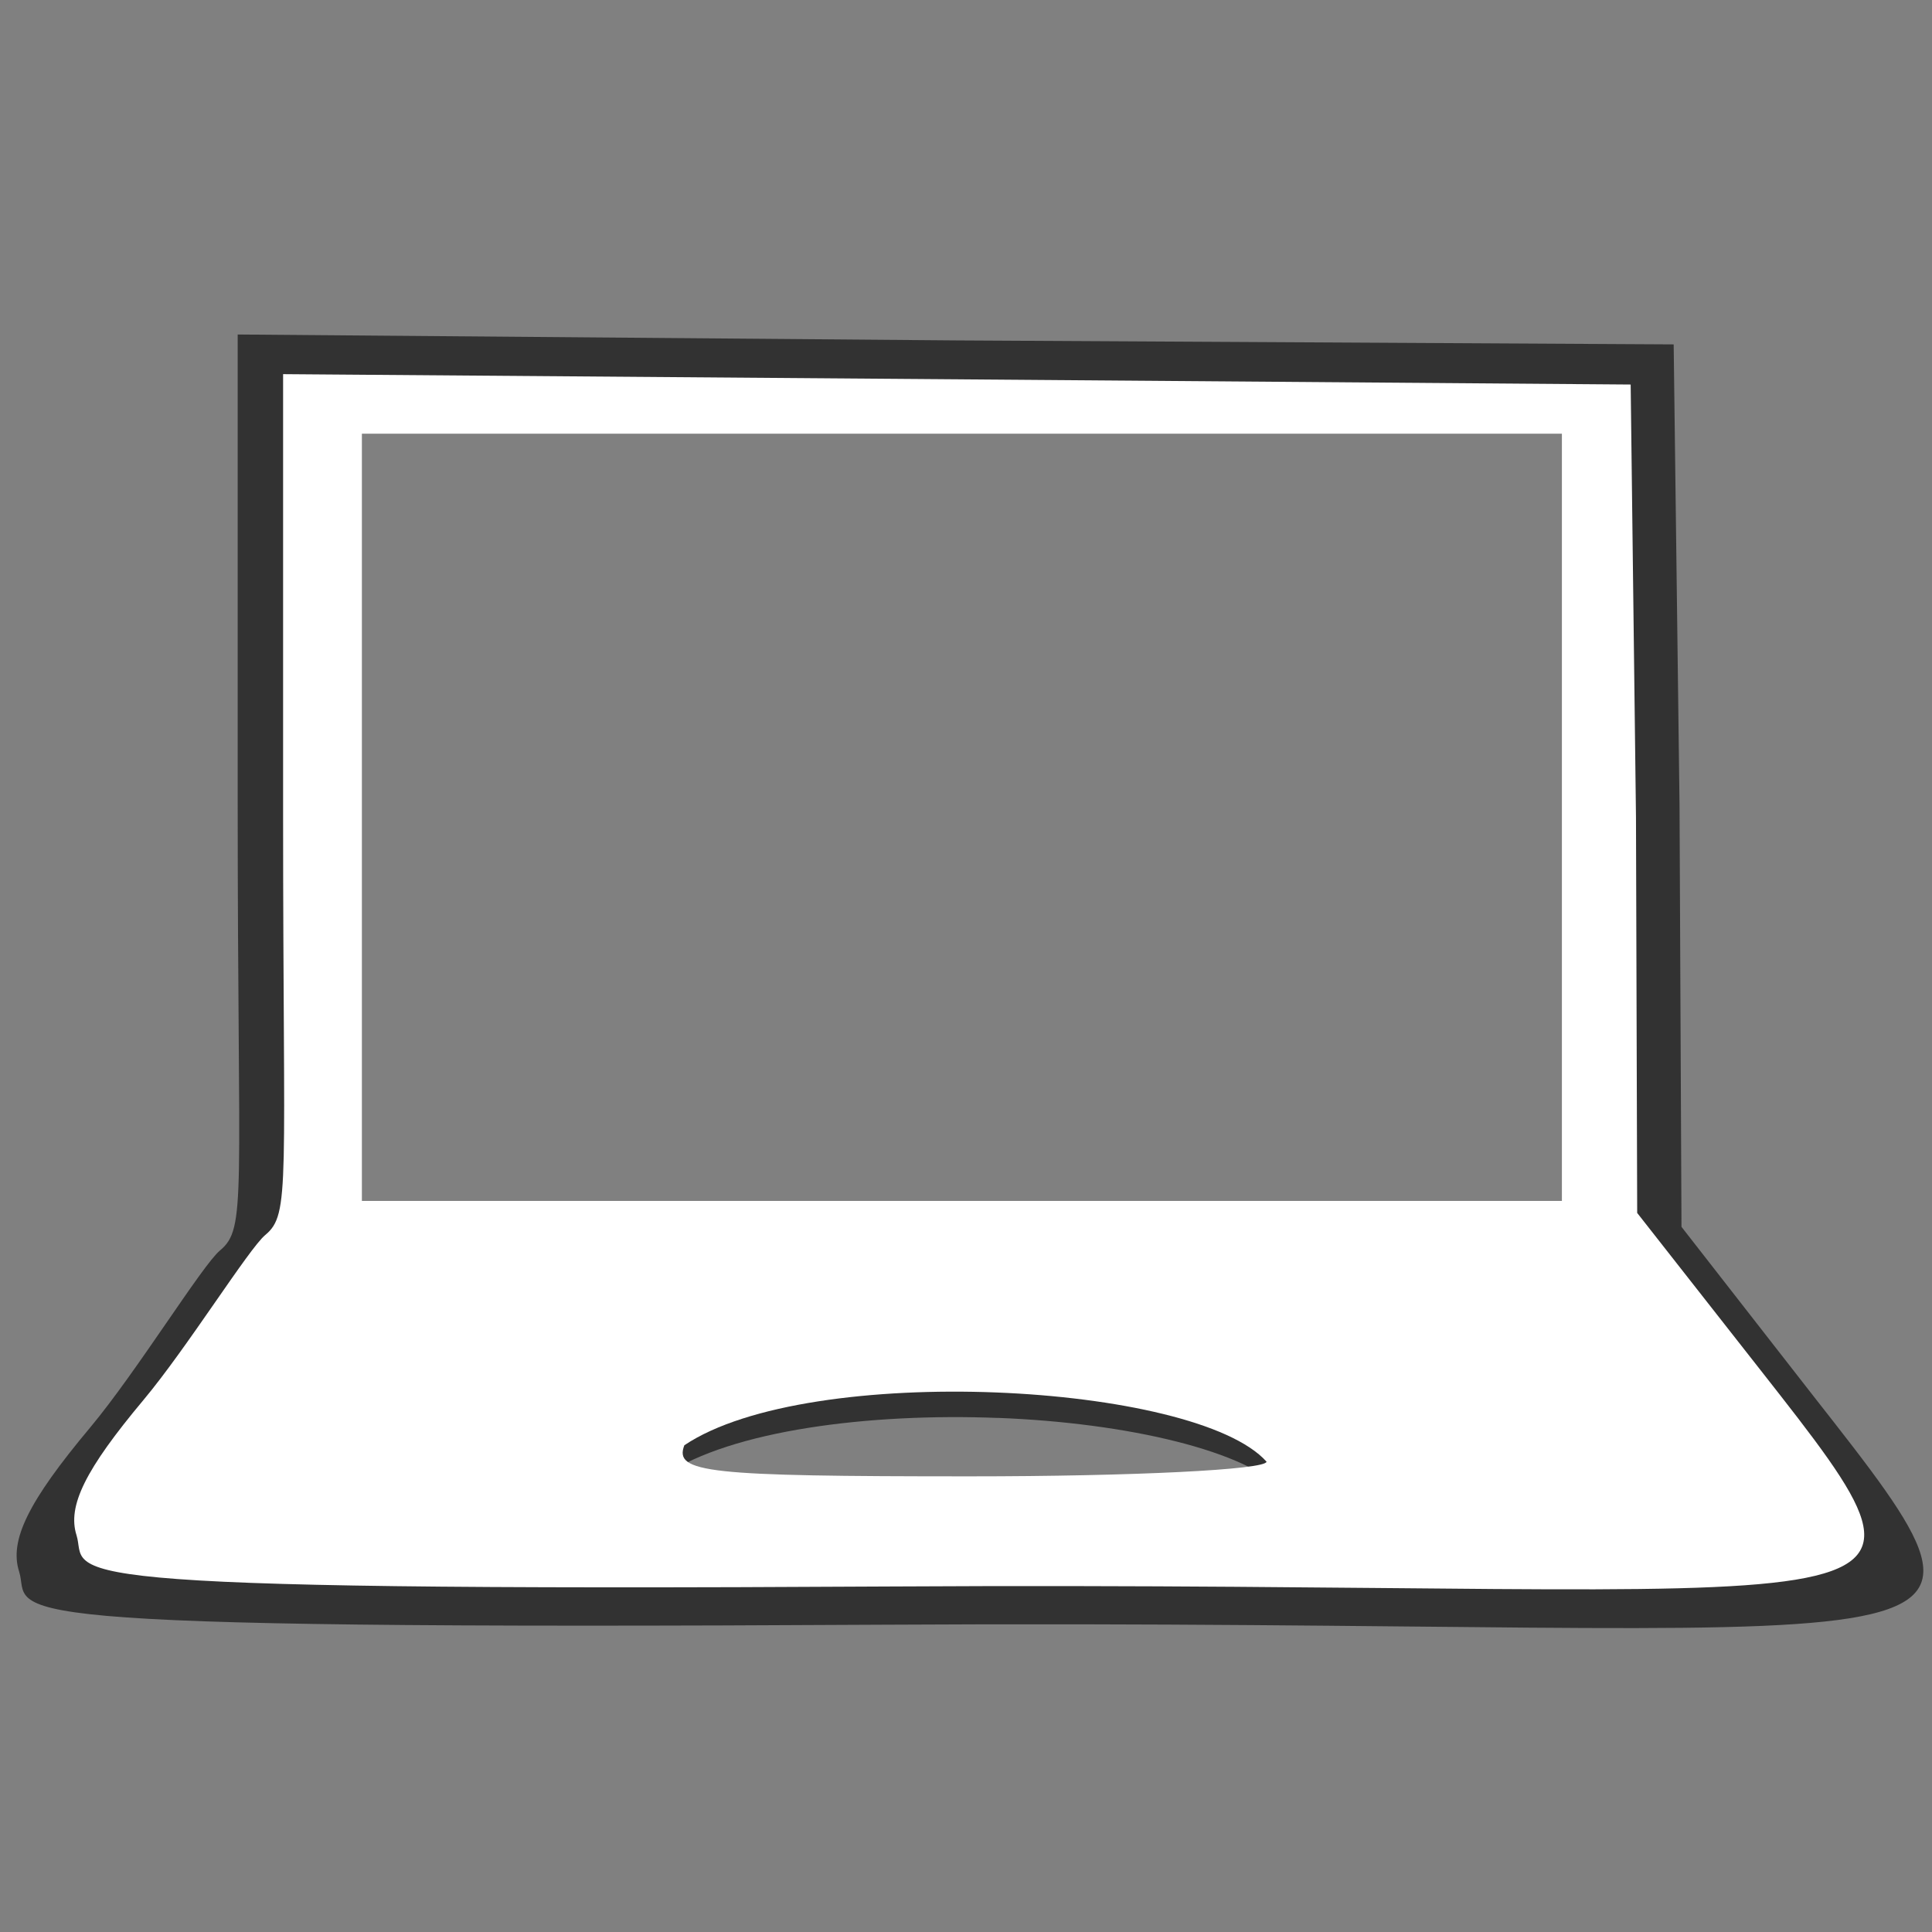 <?xml version="1.0" encoding="UTF-8" standalone="no"?>
<!-- Created with Inkscape (http://www.inkscape.org/) -->

<svg
   xmlns:dc="http://purl.org/dc/elements/1.1/"
   xmlns:cc="http://creativecommons.org/ns#"
   xmlns:rdf="http://www.w3.org/1999/02/22-rdf-syntax-ns#"
   xmlns:svg="http://www.w3.org/2000/svg"
   xmlns="http://www.w3.org/2000/svg"
   xmlns:sodipodi="http://sodipodi.sourceforge.net/DTD/sodipodi-0.dtd"
   xmlns:inkscape="http://www.inkscape.org/namespaces/inkscape"
   id="svg2"
   version="1.1"
   inkscape:version="0.48.4 r9939"
   width="32"
   height="32"
   sodipodi:docname="tag_work.svg"
   inkscape:export-filename="/home/petr/project/android-git/Sleep-actionbar2/res/drawable-xhdpi/tag_work.png"
   inkscape:export-xdpi="135"
   inkscape:export-ydpi="135">
  <rect width="100%" height="100%" fill="#808080" stroke="none"/>
  <defs
     id="defs6" />
  <sodipodi:namedview
     pagecolor="#ffffff"
     bordercolor="#666666"
     borderopacity="1"
     objecttolerance="10"
     gridtolerance="10"
     guidetolerance="10"
     inkscape:pageopacity="0"
     inkscape:pageshadow="2"
     inkscape:window-width="1317"
     inkscape:window-height="744"
     id="namedview4"
     showgrid="false"
     inkscape:zoom="9.1512545"
     inkscape:cx="6.1118691"
     inkscape:cy="22.279059"
     inkscape:window-x="49"
     inkscape:window-y="24"
     inkscape:window-maximized="1"
     inkscape:current-layer="svg2"
     showguides="true"
     inkscape:guide-bbox="true" />
  <path
     sodipodi:type="inkscape:offset"
     inkscape:radius="0"
     inkscape:original="M 4.65625 5.78125 L 4.65625 13.21875 C 4.65625 19.497347 4.8042525 19.956252 4.375 20.3125 C 4.0950566 20.544832 3.0519804 22.241772 2.3125 23.125 C 1.3312858 24.296953 1.0309714 24.913072 1.1875 25.40625 C 1.3994942 26.074184 0.09424187 26.33549 14.9375 26.25 C 32.423638 26.149285 33.316427 27.289156 29.65625 22.625 L 27.5625 19.9375 L 27.53125 13.25 L 27.4375 5.9375 L 16.0625 5.875 L 4.65625 5.78125 z M 6 6.78125 L 16.15625 6.78125 L 26.28125 6.78125 L 26.28125 13.25 L 26.28125 19.75 L 16.15625 19.75 L 6 19.75 L 6 13.25 L 6 6.78125 z M 16.71875 22.96875 C 18.765304 23.048106 20.683229 23.489541 21.28125 24.15625 C 21.284051 24.293406 19.043926 24.40625 16.28125 24.40625 C 11.837492 24.40625 11.258953 24.340287 11.4375 23.875 C 12.492442 23.167434 14.672195 22.889394 16.71875 22.96875 z "
     style="fill:#323232;fill-opacity:1"
     id="path3805"
     d="m 4.656,5.781 0,7.438 c 0,6.279 0.148,6.738 -0.281,7.094 -0.28,0.232 -1.323,1.929 -2.062,2.812 -0.981,1.172 -1.282,1.788 -1.125,2.281 0.212,0.668 -1.093,0.929 13.75,0.844 17.486,-0.101 18.379,1.039 14.719,-3.625 L 27.562,19.938 27.531,13.25 27.438,5.938 16.062,5.875 4.656,5.781 z m 1.344,1 10.156,0 10.125,0 0,6.469 0,6.5 -10.125,0 L 6,19.75 6,13.25 6,6.781 z m 10.719,16.188 c 2.047,0.079 3.964,0.521 4.562,1.188 0.003,0.137 -2.237,0.25 -5,0.25 -4.444,0 -5.022,-0.066 -4.844,-0.531 1.055,-0.708 3.235,-0.986 5.281,-0.906 z"
     transform="matrix(1.044,0,0,1.044,-0.924,-0.495)" />
  <path
     style="fill:#ffffff"
     d="m 1.267,25.427 c -0.153,-0.483 0.146,-1.088 1.107,-2.236 0.725,-0.866 1.746,-2.508 2.02,-2.736 0.421,-0.349 0.295,-0.809 0.295,-6.962 l 0,-7.296 11.16,0.086 11.16,0.086 0.088,7.167 0.02,6.554 2.048,2.61 c 3.587,4.571 2.736,3.478 -14.4,3.577 C 0.219,26.361 1.474,26.082 1.267,25.427 z M 20.977,24.209 c -1.172,-1.307 -7.575,-1.658 -9.642,-0.271 -0.175,0.456 0.37,0.515 4.725,0.515 2.707,0 4.92,-0.11 4.918,-0.244 z m 4.893,-10.672 0,-6.354 -9.938,0 -9.938,0 0,6.354 0,6.354 9.938,0 9.938,0 z"
     id="path3178"
     inkscape:connector-curvature="0"
     sodipodi:nodetypes="sssscccccsssccscccccccccc" />
</svg>
